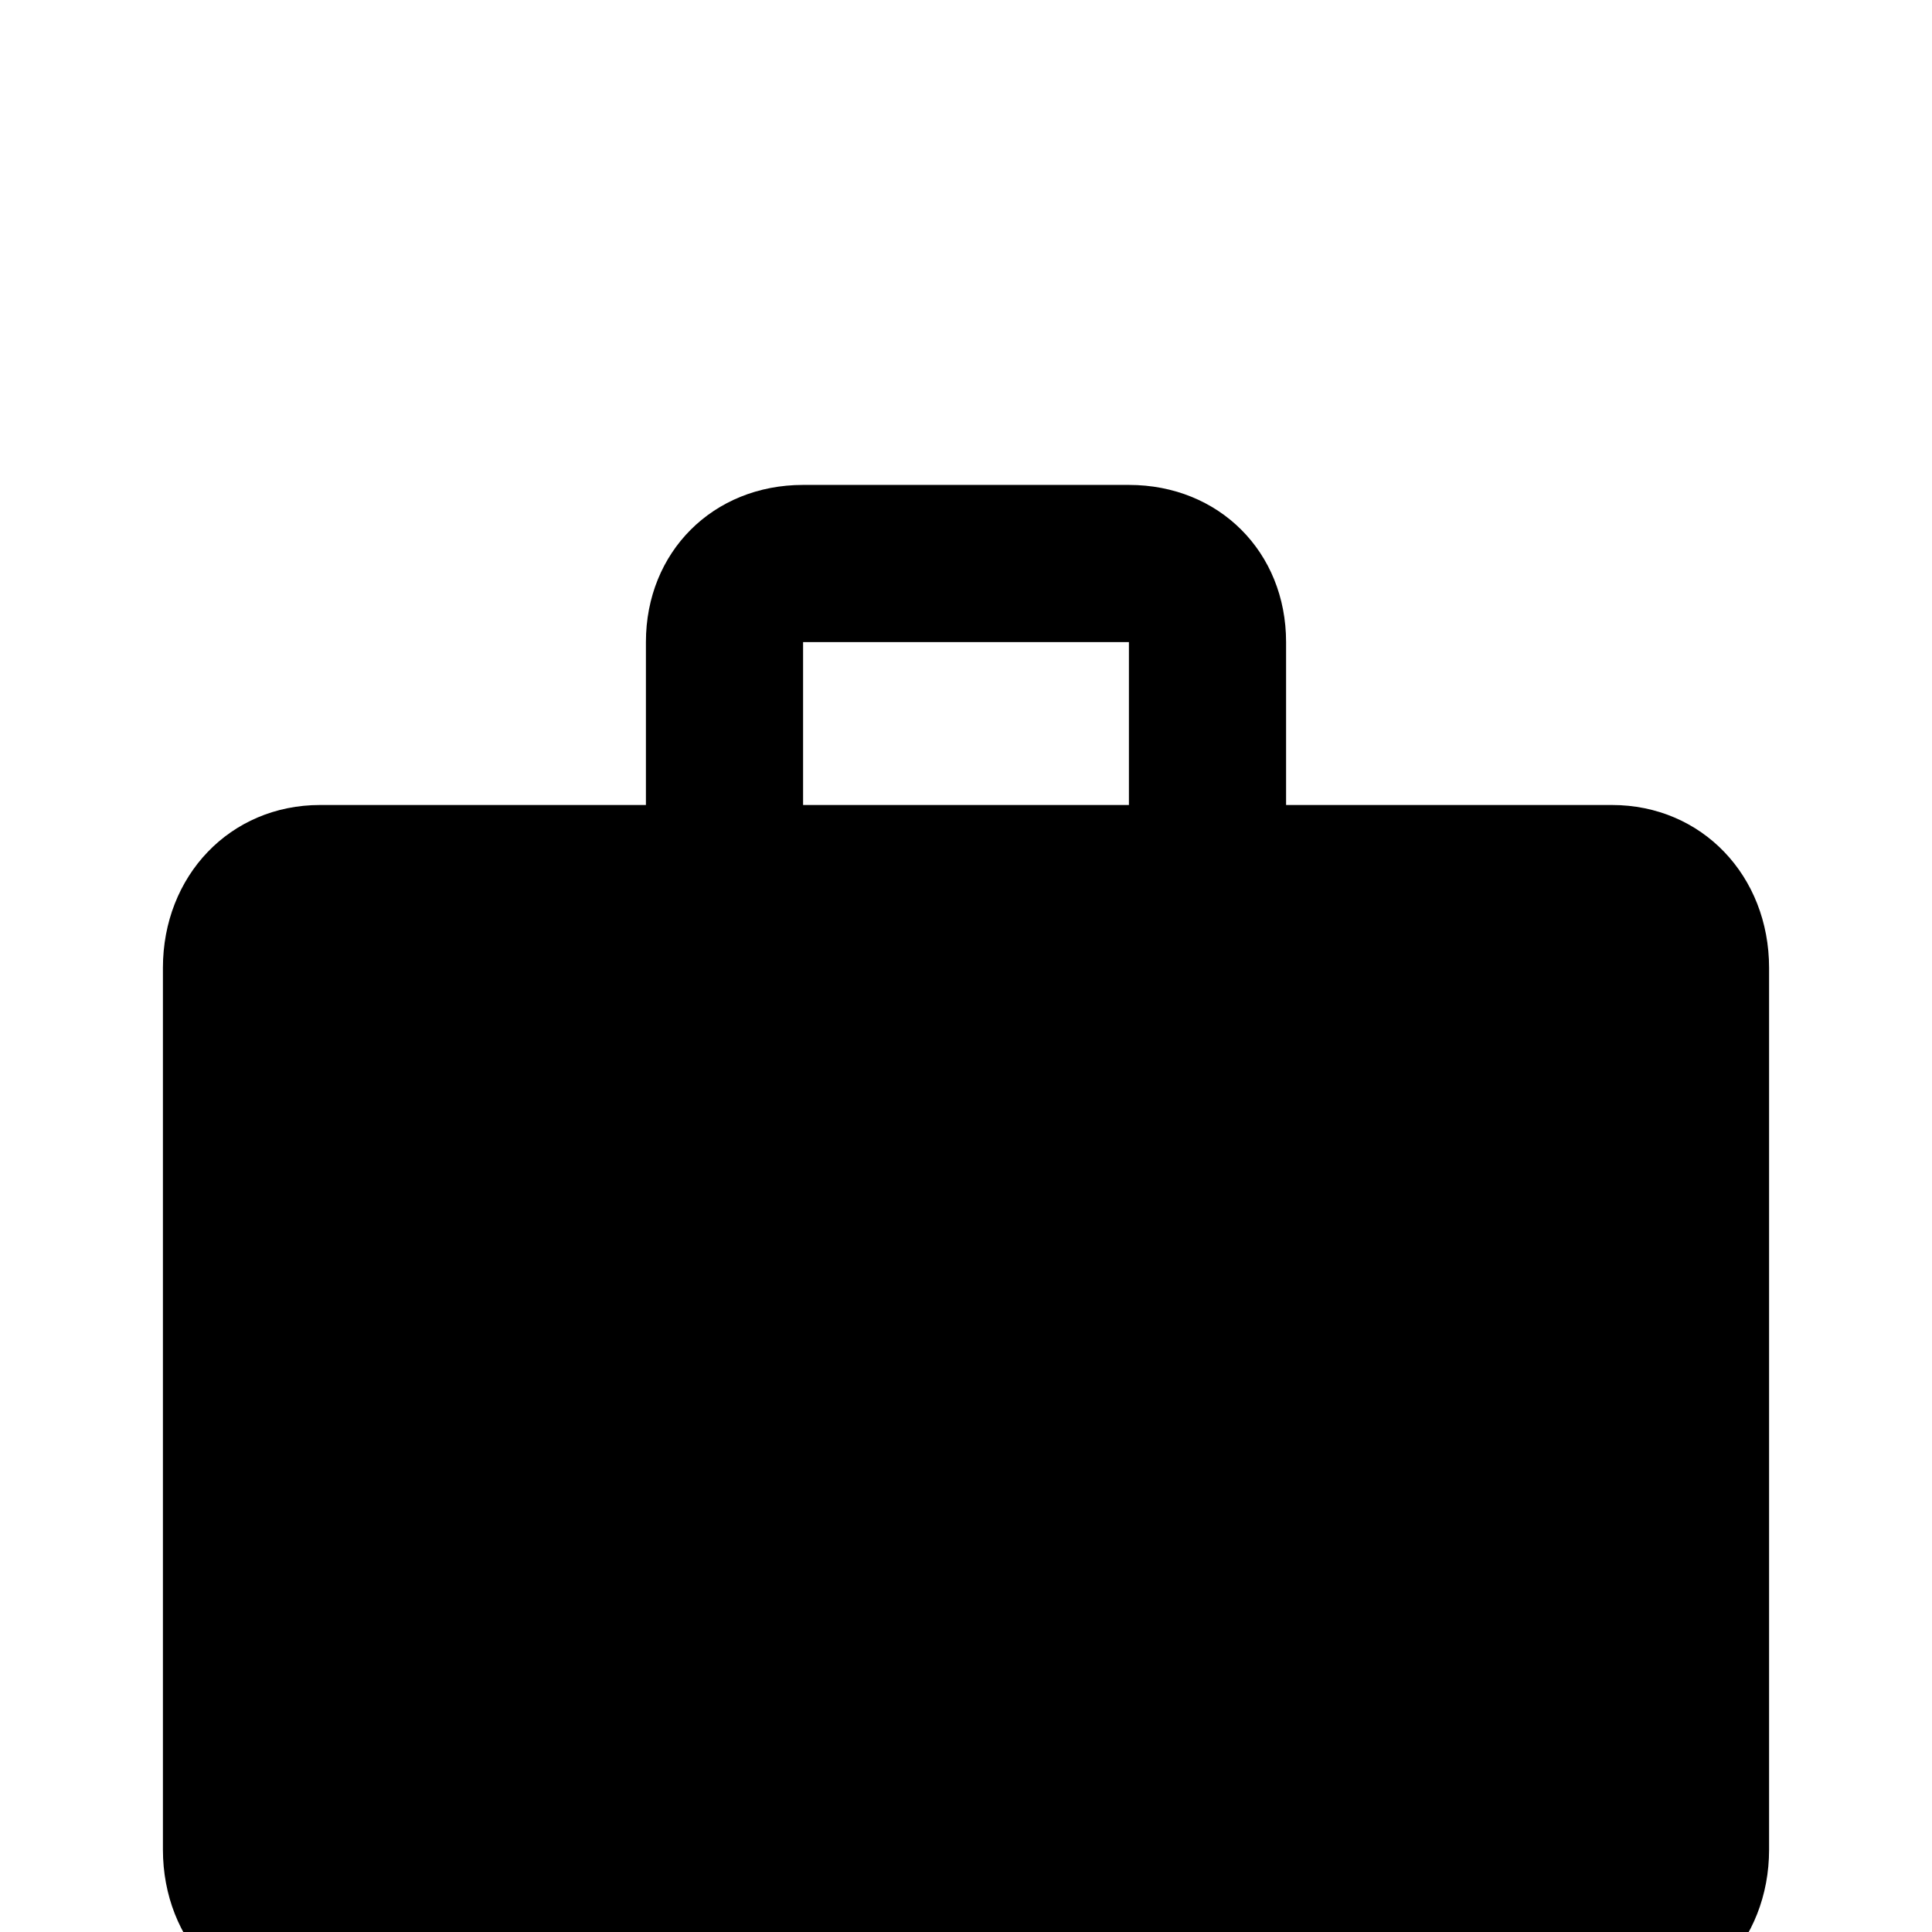 <svg xmlns="http://www.w3.org/2000/svg" viewBox="0 -168 1008 1008"><path fill="currentColor" d="M419 167v85h170v-85H419zm252 0v85h170c47 0 82 37 82 85v460c0 48-35 85-82 85H167c-47 0-82-37-82-85V337c0-48 35-85 82-85h170v-85c0-47 35-82 82-82h170c47 0 82 35 82 82z"/></svg>
